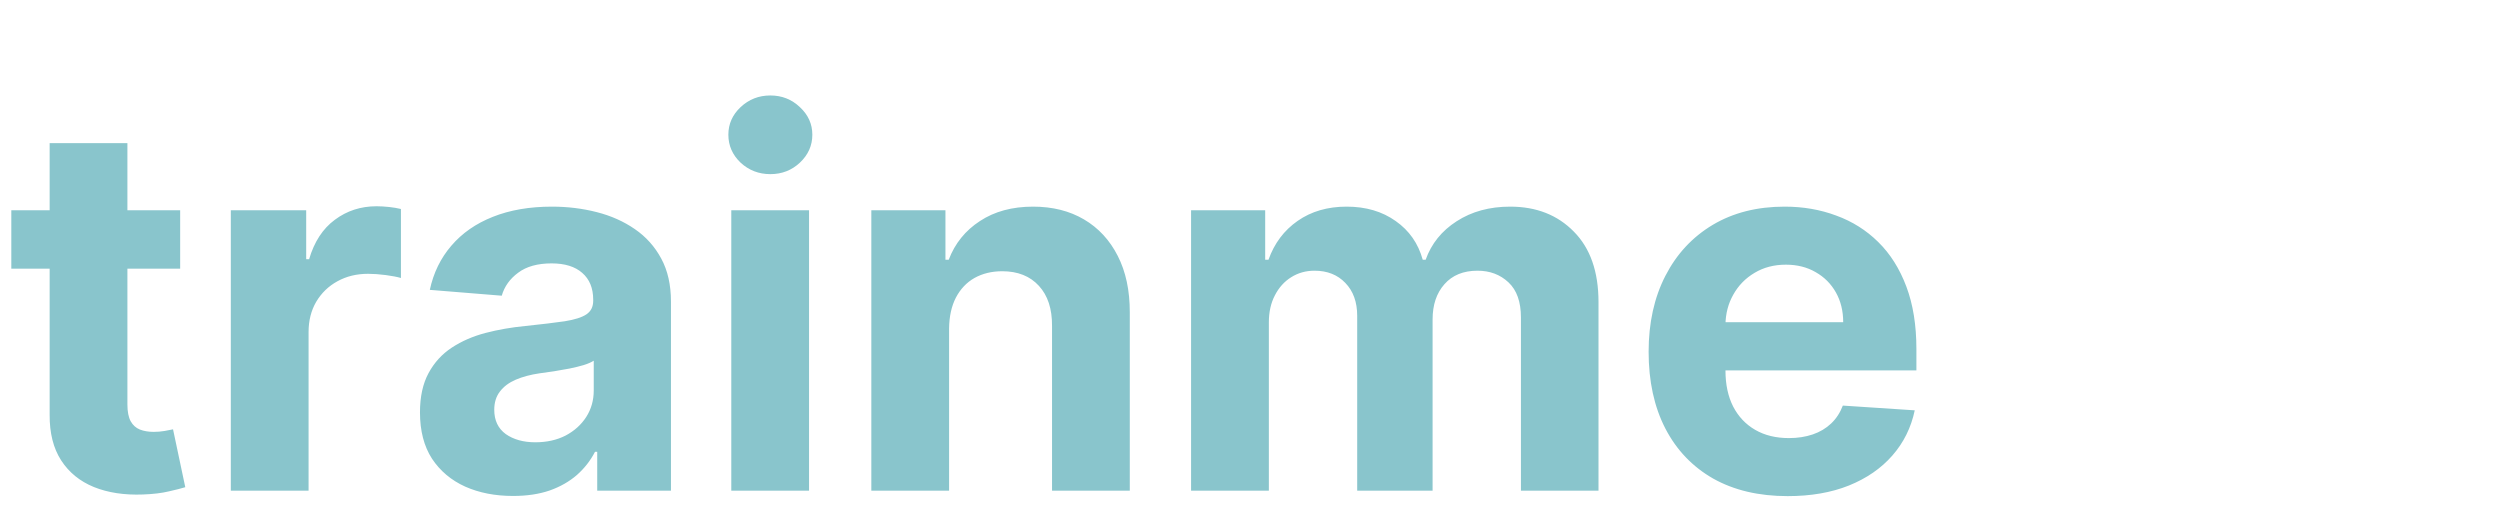 <svg width="107" height="22" viewBox="0 0 107 22" fill="none" xmlns="http://www.w3.org/2000/svg">
<path d="M7.711 9V11.5H0.484V9H7.711ZM2.125 6.125H5.453V17.312C5.453 17.62 5.5 17.859 5.594 18.031C5.688 18.198 5.818 18.315 5.984 18.383C6.156 18.451 6.354 18.484 6.578 18.484C6.734 18.484 6.891 18.471 7.047 18.445C7.203 18.414 7.323 18.391 7.406 18.375L7.93 20.852C7.763 20.904 7.529 20.963 7.227 21.031C6.924 21.104 6.557 21.148 6.125 21.164C5.323 21.195 4.62 21.088 4.016 20.844C3.417 20.599 2.951 20.219 2.617 19.703C2.284 19.188 2.12 18.537 2.125 17.75V6.125ZM9.879 21V9H13.105V11.094H13.23C13.449 10.349 13.816 9.786 14.332 9.406C14.848 9.021 15.441 8.828 16.113 8.828C16.28 8.828 16.46 8.839 16.652 8.859C16.845 8.88 17.014 8.909 17.16 8.945V11.898C17.004 11.852 16.788 11.81 16.512 11.773C16.236 11.737 15.983 11.719 15.754 11.719C15.264 11.719 14.827 11.825 14.441 12.039C14.061 12.247 13.759 12.539 13.535 12.914C13.316 13.289 13.207 13.721 13.207 14.211V21H9.879ZM21.959 21.227C21.193 21.227 20.511 21.094 19.912 20.828C19.313 20.557 18.839 20.159 18.49 19.633C18.146 19.102 17.975 18.44 17.975 17.648C17.975 16.982 18.097 16.422 18.342 15.969C18.587 15.516 18.92 15.151 19.342 14.875C19.764 14.599 20.243 14.391 20.779 14.25C21.321 14.109 21.889 14.01 22.482 13.953C23.18 13.88 23.743 13.812 24.17 13.75C24.597 13.682 24.907 13.583 25.1 13.453C25.292 13.323 25.389 13.13 25.389 12.875V12.828C25.389 12.333 25.232 11.95 24.92 11.68C24.613 11.409 24.175 11.273 23.607 11.273C23.009 11.273 22.532 11.406 22.178 11.672C21.824 11.932 21.589 12.26 21.475 12.656L18.396 12.406C18.553 11.677 18.86 11.047 19.318 10.516C19.777 9.979 20.368 9.568 21.092 9.281C21.821 8.99 22.665 8.844 23.623 8.844C24.29 8.844 24.928 8.922 25.537 9.078C26.152 9.234 26.696 9.477 27.17 9.805C27.649 10.133 28.027 10.555 28.303 11.07C28.579 11.581 28.717 12.193 28.717 12.906V21H25.561V19.336H25.467C25.274 19.711 25.016 20.042 24.693 20.328C24.37 20.609 23.982 20.831 23.529 20.992C23.076 21.148 22.553 21.227 21.959 21.227ZM22.912 18.93C23.402 18.93 23.834 18.833 24.209 18.641C24.584 18.443 24.878 18.177 25.092 17.844C25.305 17.51 25.412 17.133 25.412 16.711V15.438C25.308 15.505 25.165 15.568 24.982 15.625C24.805 15.677 24.605 15.727 24.381 15.773C24.157 15.815 23.933 15.854 23.709 15.891C23.485 15.922 23.282 15.95 23.1 15.977C22.709 16.034 22.368 16.125 22.076 16.25C21.785 16.375 21.558 16.544 21.396 16.758C21.235 16.966 21.154 17.227 21.154 17.539C21.154 17.992 21.318 18.338 21.646 18.578C21.98 18.812 22.402 18.93 22.912 18.93ZM31.299 21V9H34.627V21H31.299ZM32.971 7.453C32.476 7.453 32.051 7.289 31.697 6.961C31.348 6.628 31.174 6.229 31.174 5.766C31.174 5.307 31.348 4.914 31.697 4.586C32.051 4.253 32.476 4.086 32.971 4.086C33.465 4.086 33.887 4.253 34.236 4.586C34.59 4.914 34.768 5.307 34.768 5.766C34.768 6.229 34.59 6.628 34.236 6.961C33.887 7.289 33.465 7.453 32.971 7.453ZM40.621 14.062V21H37.293V9H40.465V11.117H40.605C40.871 10.419 41.316 9.867 41.941 9.461C42.566 9.049 43.324 8.844 44.215 8.844C45.048 8.844 45.775 9.026 46.395 9.391C47.014 9.755 47.496 10.276 47.84 10.953C48.184 11.625 48.355 12.427 48.355 13.359V21H45.027V13.953C45.033 13.219 44.845 12.646 44.465 12.234C44.085 11.818 43.561 11.609 42.895 11.609C42.447 11.609 42.051 11.706 41.707 11.898C41.368 12.091 41.103 12.372 40.91 12.742C40.723 13.107 40.626 13.547 40.621 14.062ZM50.978 21V9H54.15V11.117H54.291C54.541 10.414 54.958 9.859 55.541 9.453C56.124 9.047 56.822 8.844 57.635 8.844C58.458 8.844 59.158 9.049 59.736 9.461C60.315 9.867 60.7 10.419 60.893 11.117H61.018C61.262 10.43 61.705 9.88 62.346 9.469C62.992 9.052 63.755 8.844 64.635 8.844C65.755 8.844 66.663 9.201 67.361 9.914C68.064 10.622 68.416 11.628 68.416 12.93V21H65.096V13.586C65.096 12.919 64.919 12.419 64.564 12.086C64.21 11.753 63.768 11.586 63.236 11.586C62.632 11.586 62.161 11.779 61.822 12.164C61.484 12.544 61.315 13.047 61.315 13.672V21H58.088V13.516C58.088 12.927 57.919 12.458 57.58 12.109C57.247 11.76 56.807 11.586 56.26 11.586C55.89 11.586 55.557 11.68 55.26 11.867C54.968 12.05 54.736 12.307 54.565 12.641C54.393 12.969 54.307 13.354 54.307 13.797V21H50.978ZM76.514 21.234C75.279 21.234 74.217 20.984 73.326 20.484C72.441 19.979 71.758 19.266 71.279 18.344C70.8 17.417 70.561 16.32 70.561 15.055C70.561 13.82 70.8 12.737 71.279 11.805C71.758 10.872 72.433 10.146 73.303 9.625C74.178 9.104 75.204 8.844 76.381 8.844C77.172 8.844 77.909 8.971 78.592 9.227C79.279 9.477 79.878 9.854 80.389 10.359C80.904 10.865 81.305 11.5 81.592 12.266C81.878 13.026 82.022 13.917 82.022 14.938V15.852H71.889V13.789H78.889C78.889 13.31 78.784 12.885 78.576 12.516C78.368 12.146 78.079 11.857 77.709 11.648C77.344 11.435 76.92 11.328 76.436 11.328C75.93 11.328 75.482 11.445 75.092 11.68C74.706 11.909 74.404 12.219 74.186 12.609C73.967 12.995 73.855 13.425 73.85 13.898V15.859C73.85 16.453 73.959 16.966 74.178 17.398C74.402 17.831 74.717 18.164 75.123 18.398C75.529 18.633 76.011 18.75 76.568 18.75C76.938 18.75 77.277 18.698 77.584 18.594C77.891 18.49 78.154 18.333 78.373 18.125C78.592 17.917 78.758 17.662 78.873 17.359L81.951 17.562C81.795 18.302 81.475 18.948 80.99 19.5C80.511 20.047 79.891 20.474 79.131 20.781C78.376 21.083 77.503 21.234 76.514 21.234Z" fill="#89C5CC"/>
</svg>
